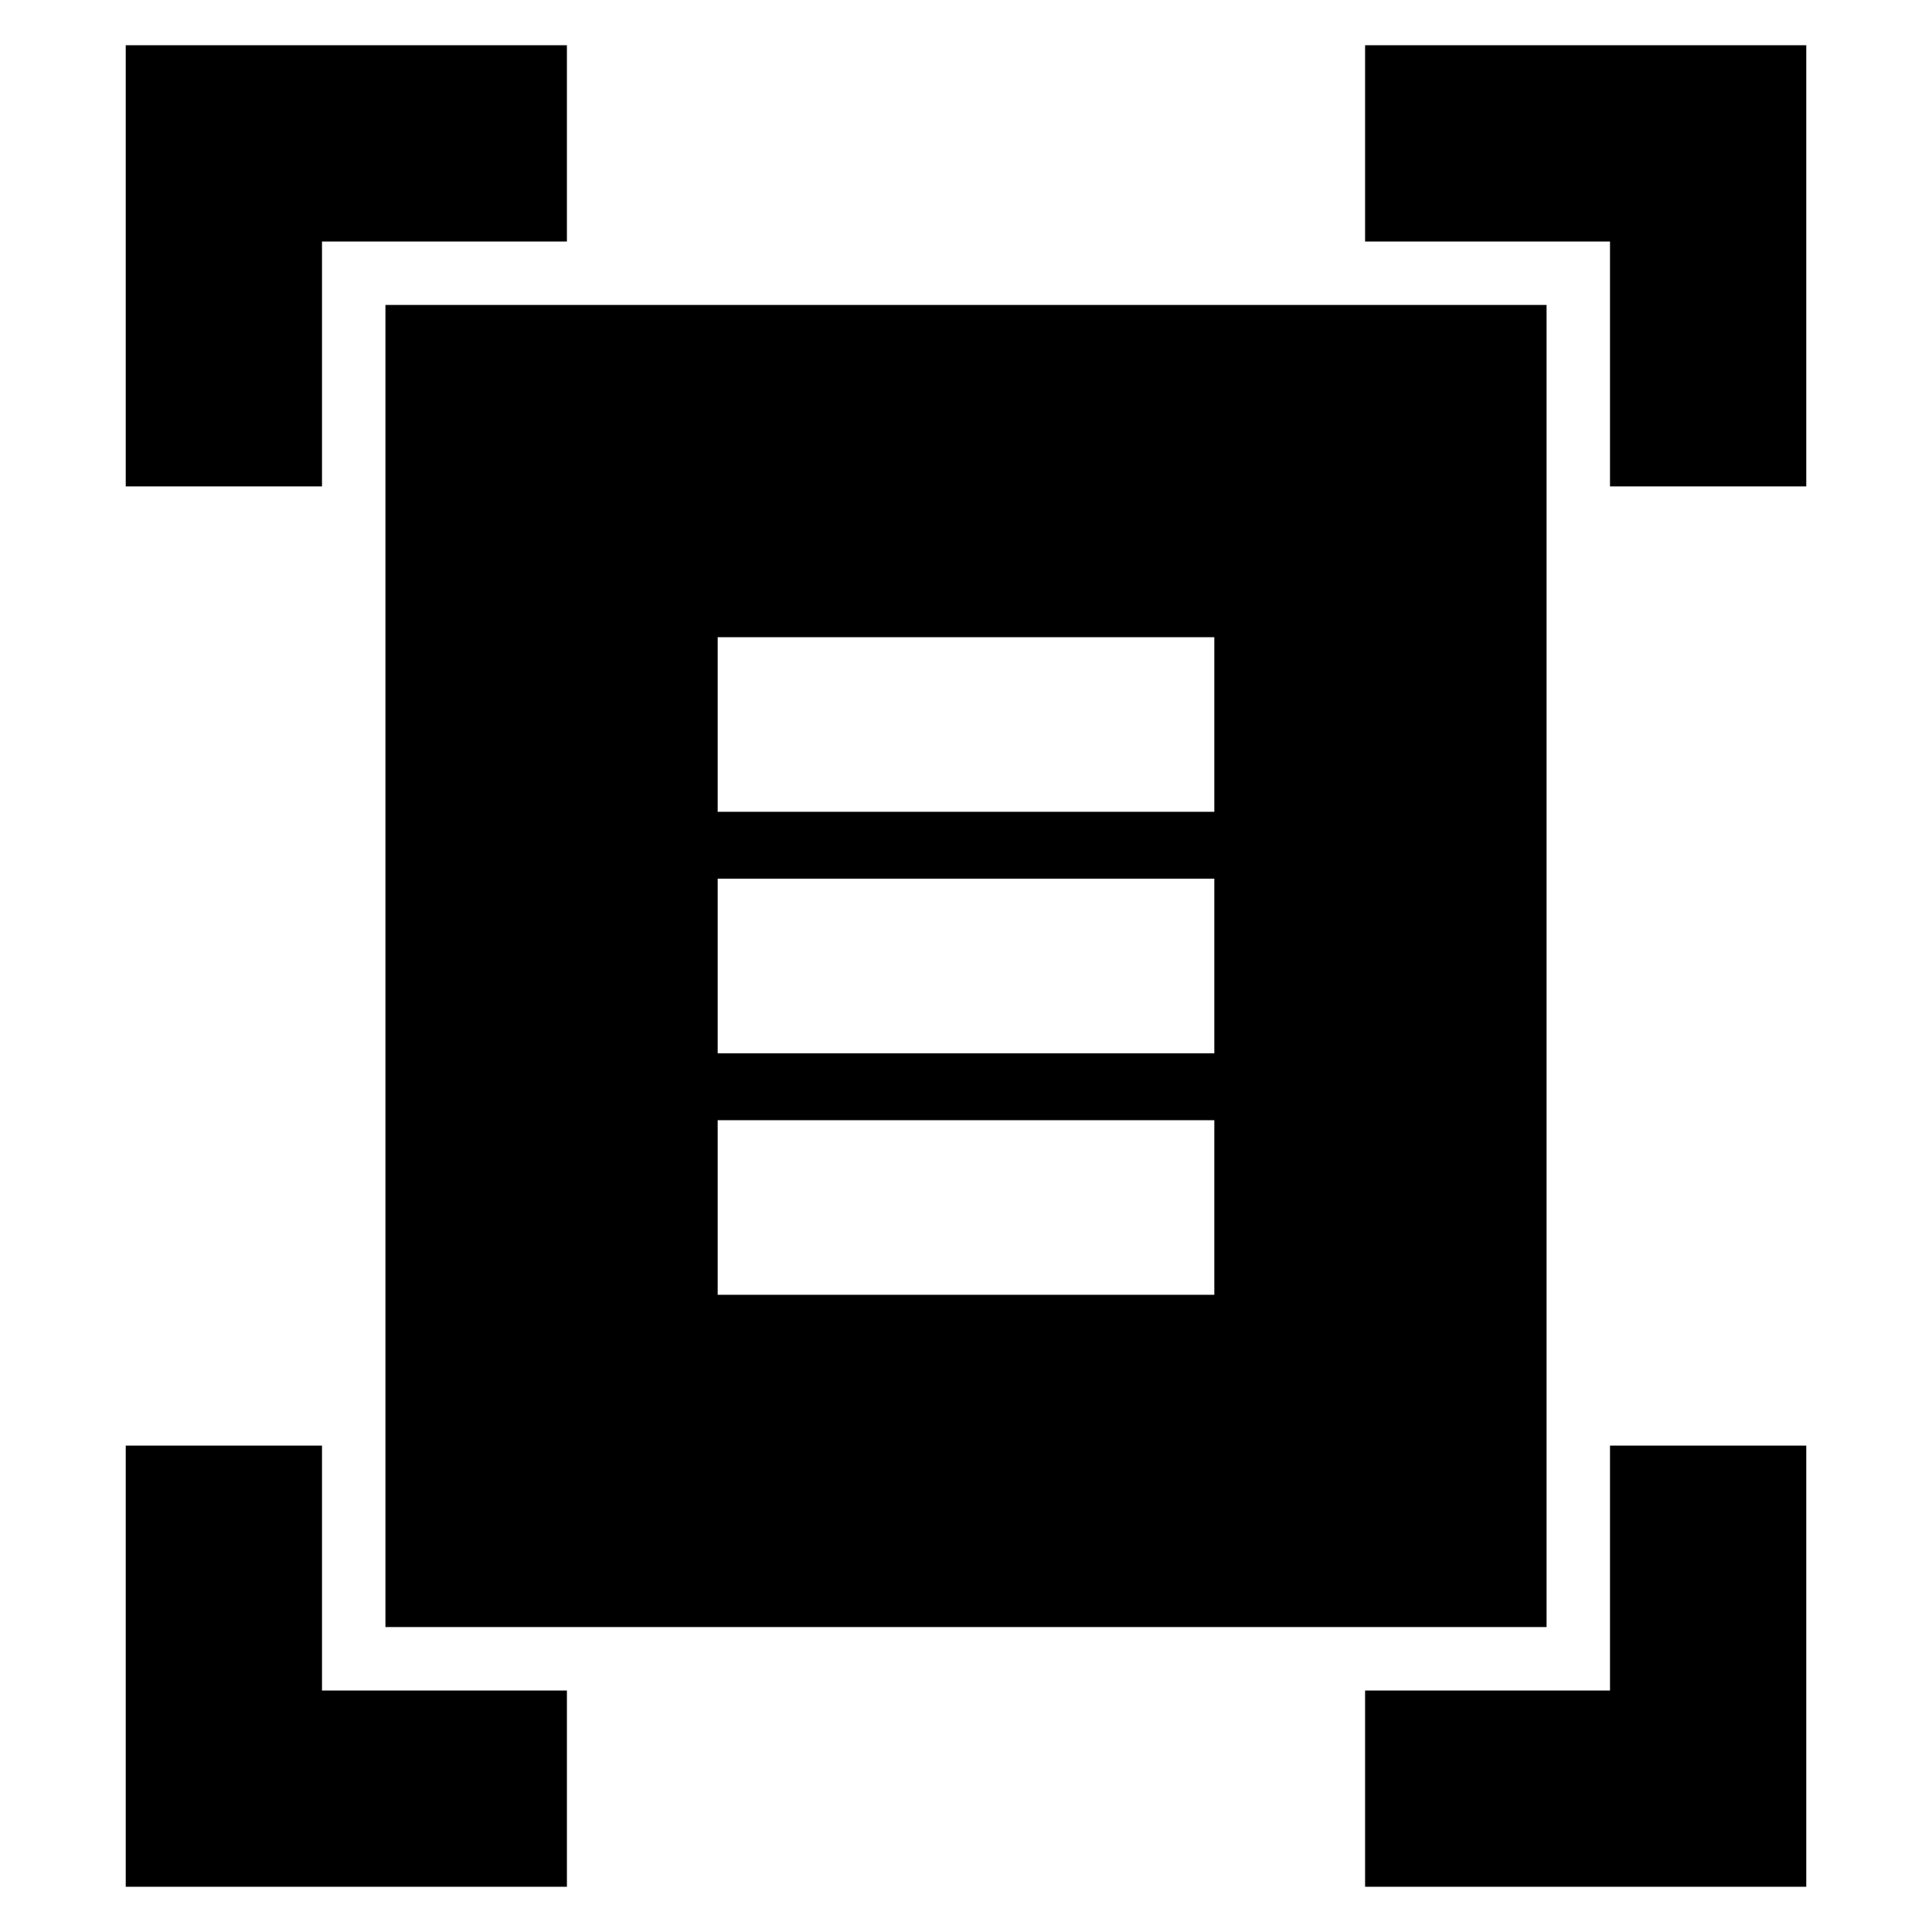 <svg xmlns="http://www.w3.org/2000/svg" height="24" viewBox="0 -960 960 960" width="24"><path d="M62.477-718.304v-219.219h219.219V-840H160v121.696H62.477Zm737.523 0V-840H678.304v-97.523h219.219v219.219H800ZM62.477-22.477v-219.219H160V-120h121.696v97.523H62.477Zm615.827 0V-120H800v-121.696h97.523v219.219H678.304ZM191.521-151.521v-656.958h576.958v656.958H191.521Zm165.088-405.088h246.782v-86.782H356.609v86.782Zm0 120h246.782v-86.782H356.609v86.782Zm0 120h246.782v-86.782H356.609v86.782Z"/></svg>